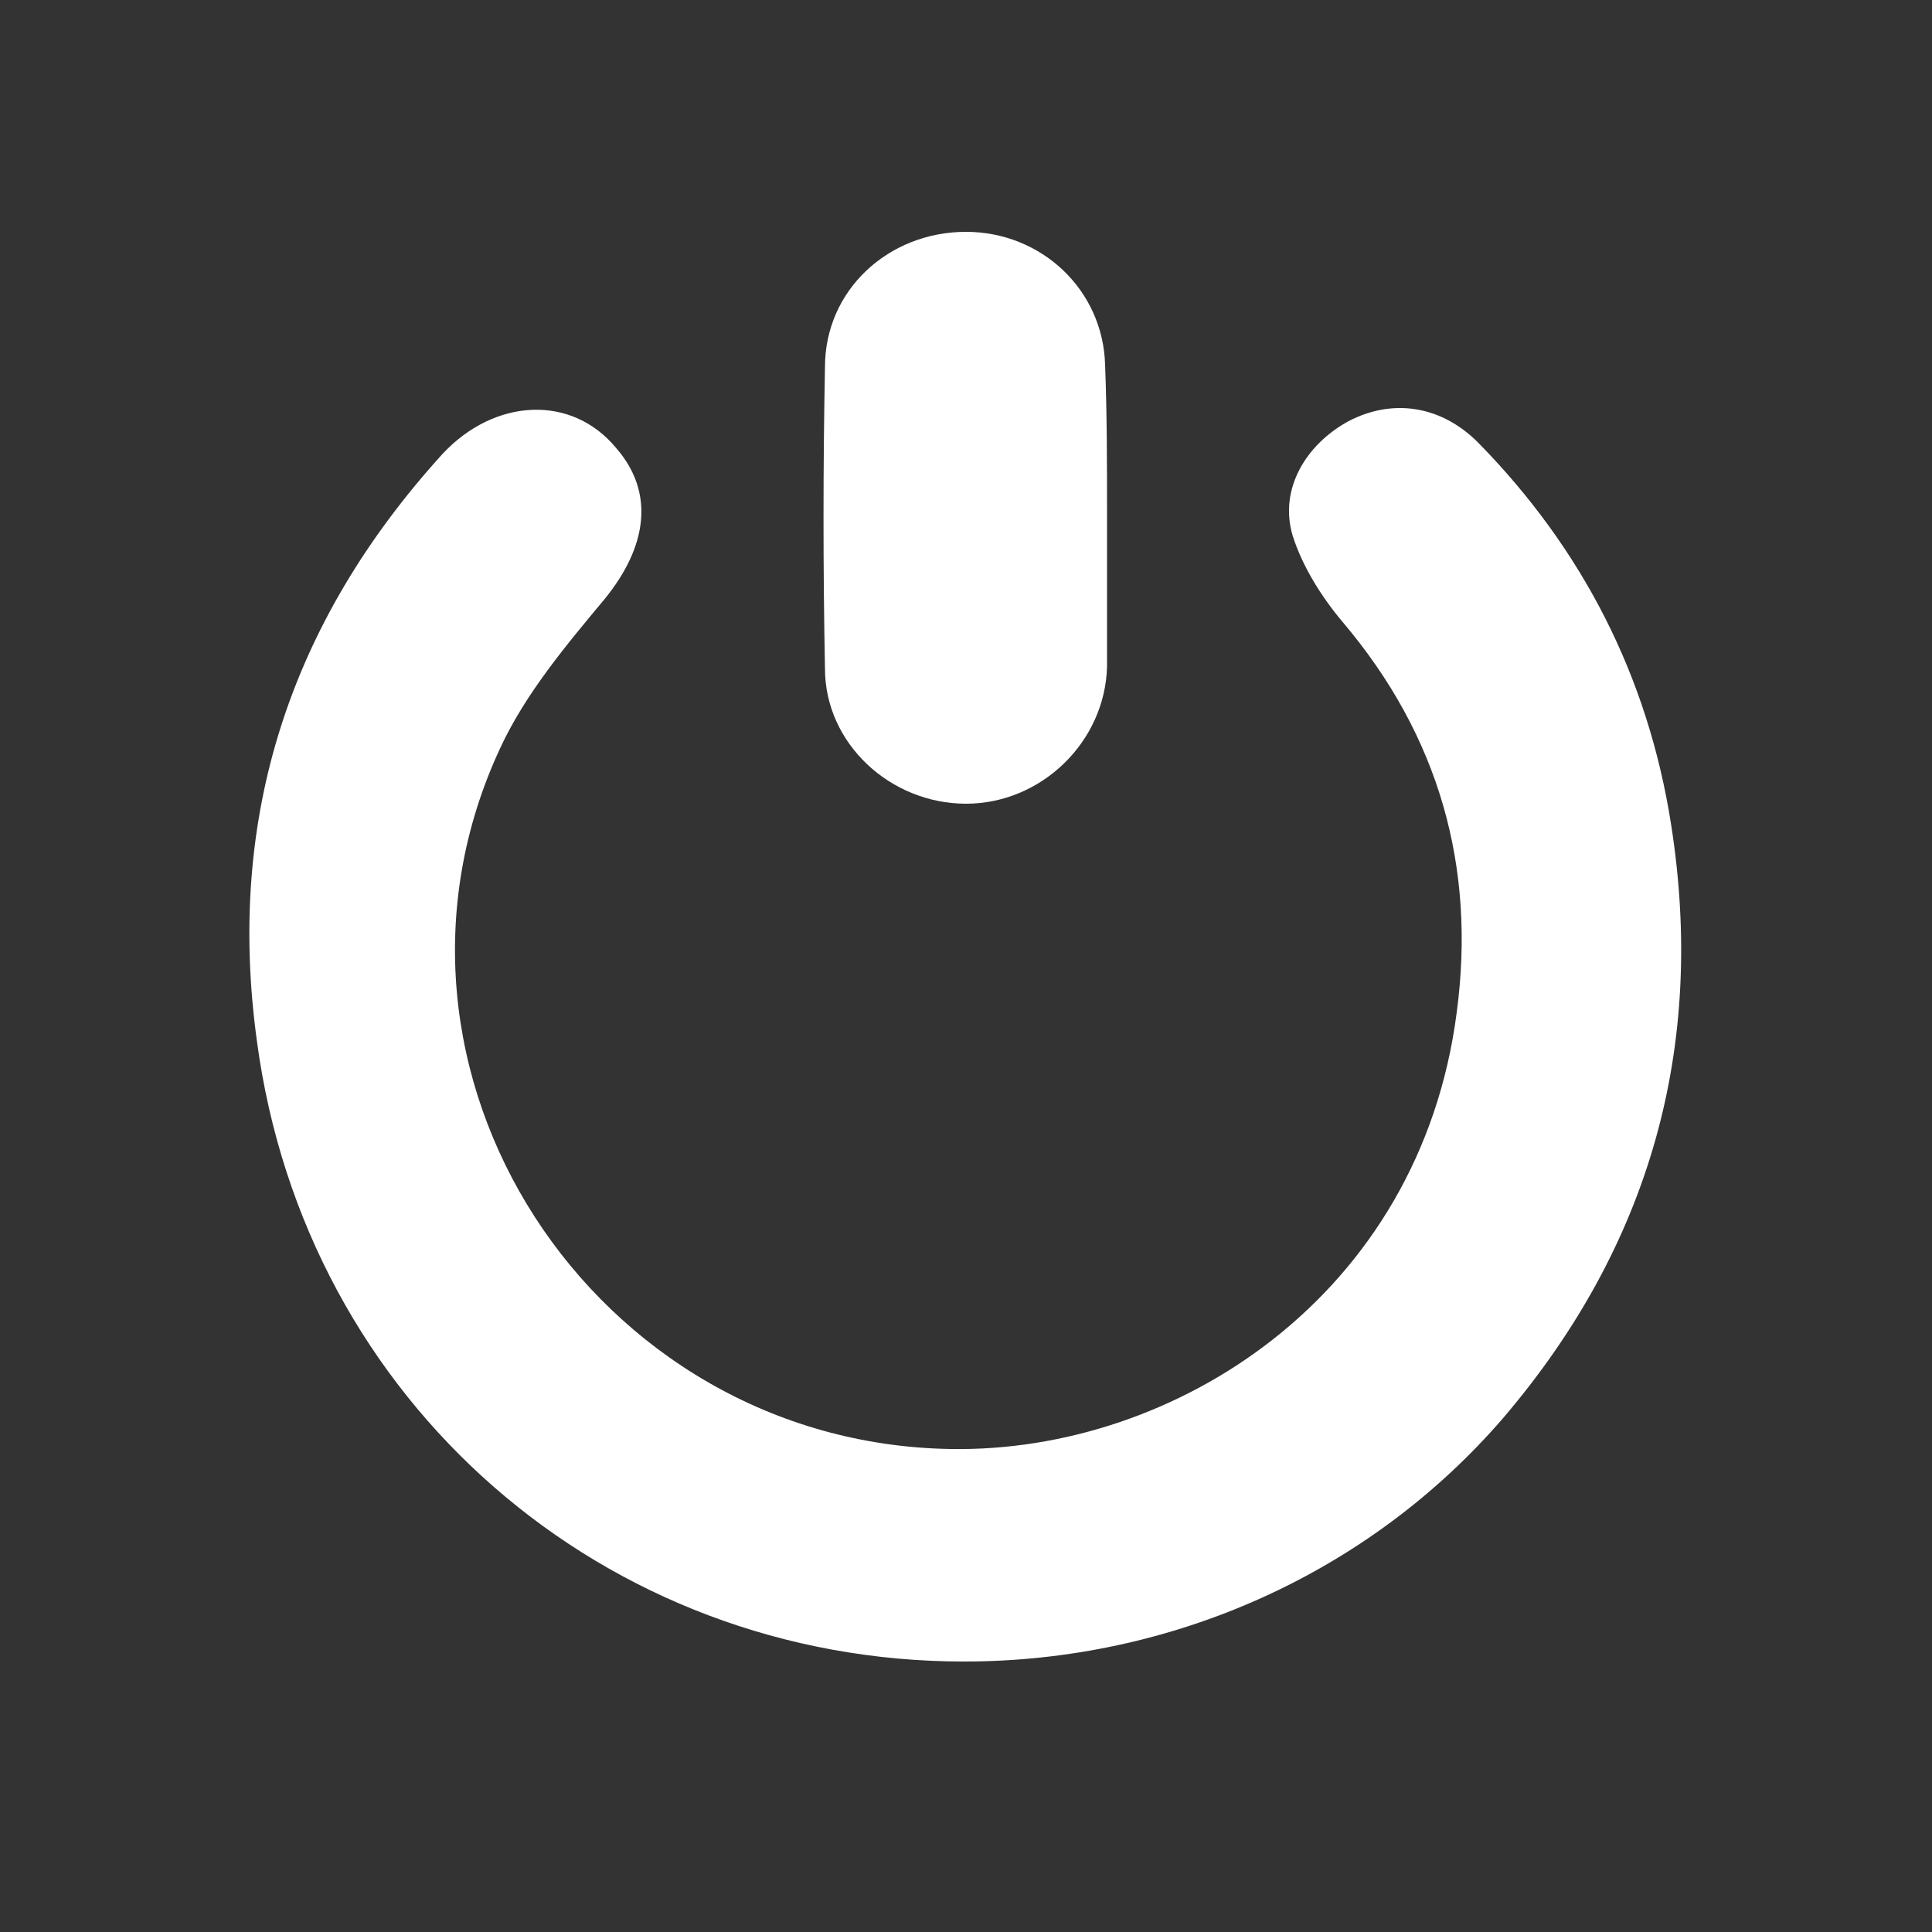 <?xml version="1.0" encoding="utf-8"?>
<!-- Generator: Adobe Illustrator 22.1.0, SVG Export Plug-In . SVG Version: 6.00 Build 0)  -->
<svg version="1.1" id="Layer_1" xmlns="http://www.w3.org/2000/svg" xmlns:xlink="http://www.w3.org/1999/xlink" x="0px" y="0px"
	 viewBox="0 0 100 100" style="enable-background:new 0 0 100 100;" xml:space="preserve">
<rect x="0" y="0" width="100" height="100" fill="#333333" stroke="none"/>
<style type="text/css">
	.st0{fill:#FFFFFF;}
</style>
<g>
	<path class="st0" d="M49.9,86c-18.6,0-34.1-13.4-36.6-32.1c-1.6-11.6,1.7-21.7,9.6-30.4c2.7-2.9,6.7-3.1,9-0.3
		c2,2.3,1.6,5.1-0.6,7.8c-2,2.4-4.1,4.9-5.4,7.7c-7.8,16.7,4.8,36,23.3,36.3c11.6,0.2,24.3-7.9,26.2-22.6c1-7.5-0.9-14.3-5.9-20.2
		c-1.1-1.3-2.1-2.9-2.6-4.5c-0.7-2.4,0.7-4.7,2.9-5.9c2.3-1.2,4.8-0.8,6.7,1.1c5.4,5.5,8.8,12.1,10,19.8c1.8,11.5-1.1,21.8-8.7,30.7
		C70.9,81.4,60.7,86,49.9,86z"/>
	<path class="st0" d="M57.3,26.8c0,2.6,0,5.1,0,7.7c-0.1,3.9-3.4,7.1-7.3,7.1c-3.9,0-7.3-3.1-7.3-7c-0.1-5.2-0.1-10.4,0-15.6
		C42.7,15,46,12,50,12c3.9,0,7.1,3,7.2,6.9C57.3,21.5,57.3,24.1,57.3,26.8z"/>
</g>
</svg>
